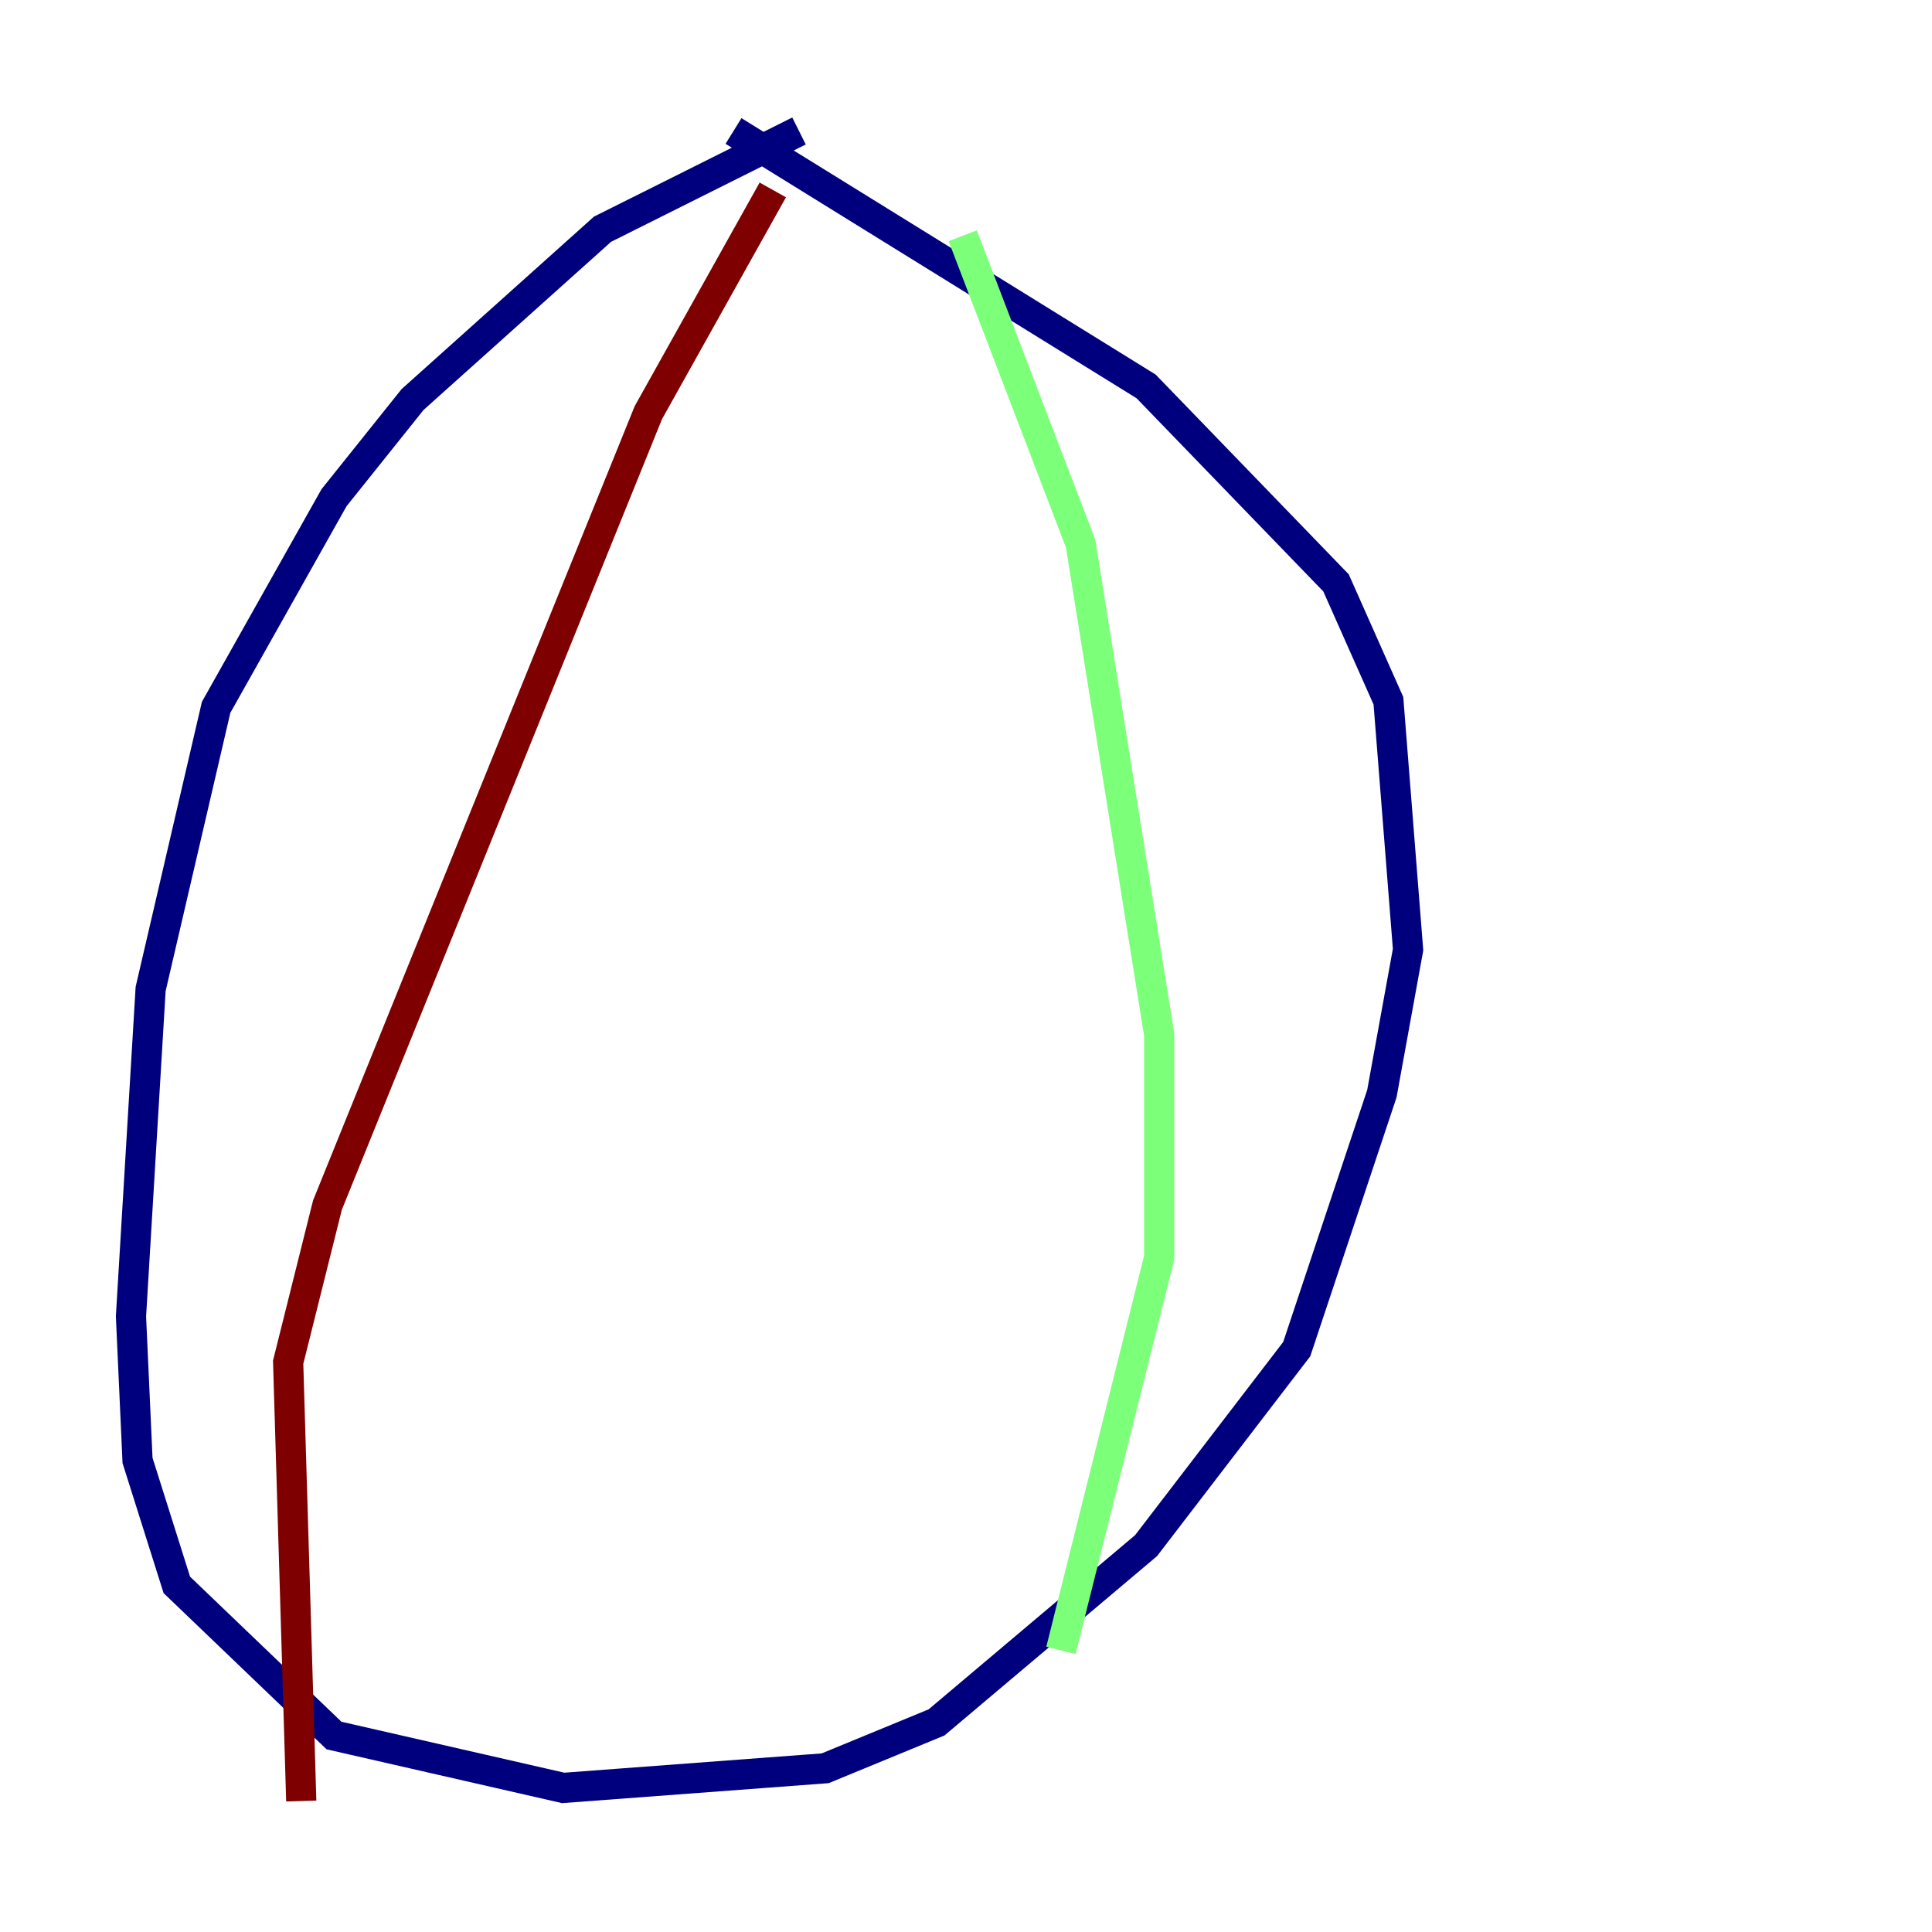 <?xml version="1.0" encoding="utf-8" ?>
<svg baseProfile="tiny" height="128" version="1.2" viewBox="0,0,128,128" width="128" xmlns="http://www.w3.org/2000/svg" xmlns:ev="http://www.w3.org/2001/xml-events" xmlns:xlink="http://www.w3.org/1999/xlink"><defs /><polyline fill="none" points="52.936,8.678 39.919,15.186 27.336,26.468 22.129,32.976 14.319,46.861 9.98,65.519 8.678,87.214 9.112,96.759 11.715,105.003 22.129,114.983 37.315,118.454 54.671,117.153 62.047,114.115 75.932,102.4 85.912,89.383 91.552,72.461 93.288,62.915 91.986,46.427 88.515,38.617 75.932,25.6 48.597,8.678" stroke="#00007f" stroke-width="2" /><polyline fill="none" points="63.783,15.62 71.593,36.014 76.8,68.556 76.8,83.308 70.291,109.342" stroke="#7cff79" stroke-width="2" /><polyline fill="none" points="51.2,12.583 42.956,27.336 21.695,79.837 19.091,90.251 19.959,119.322" stroke="#7f0000" stroke-width="2" /></svg>